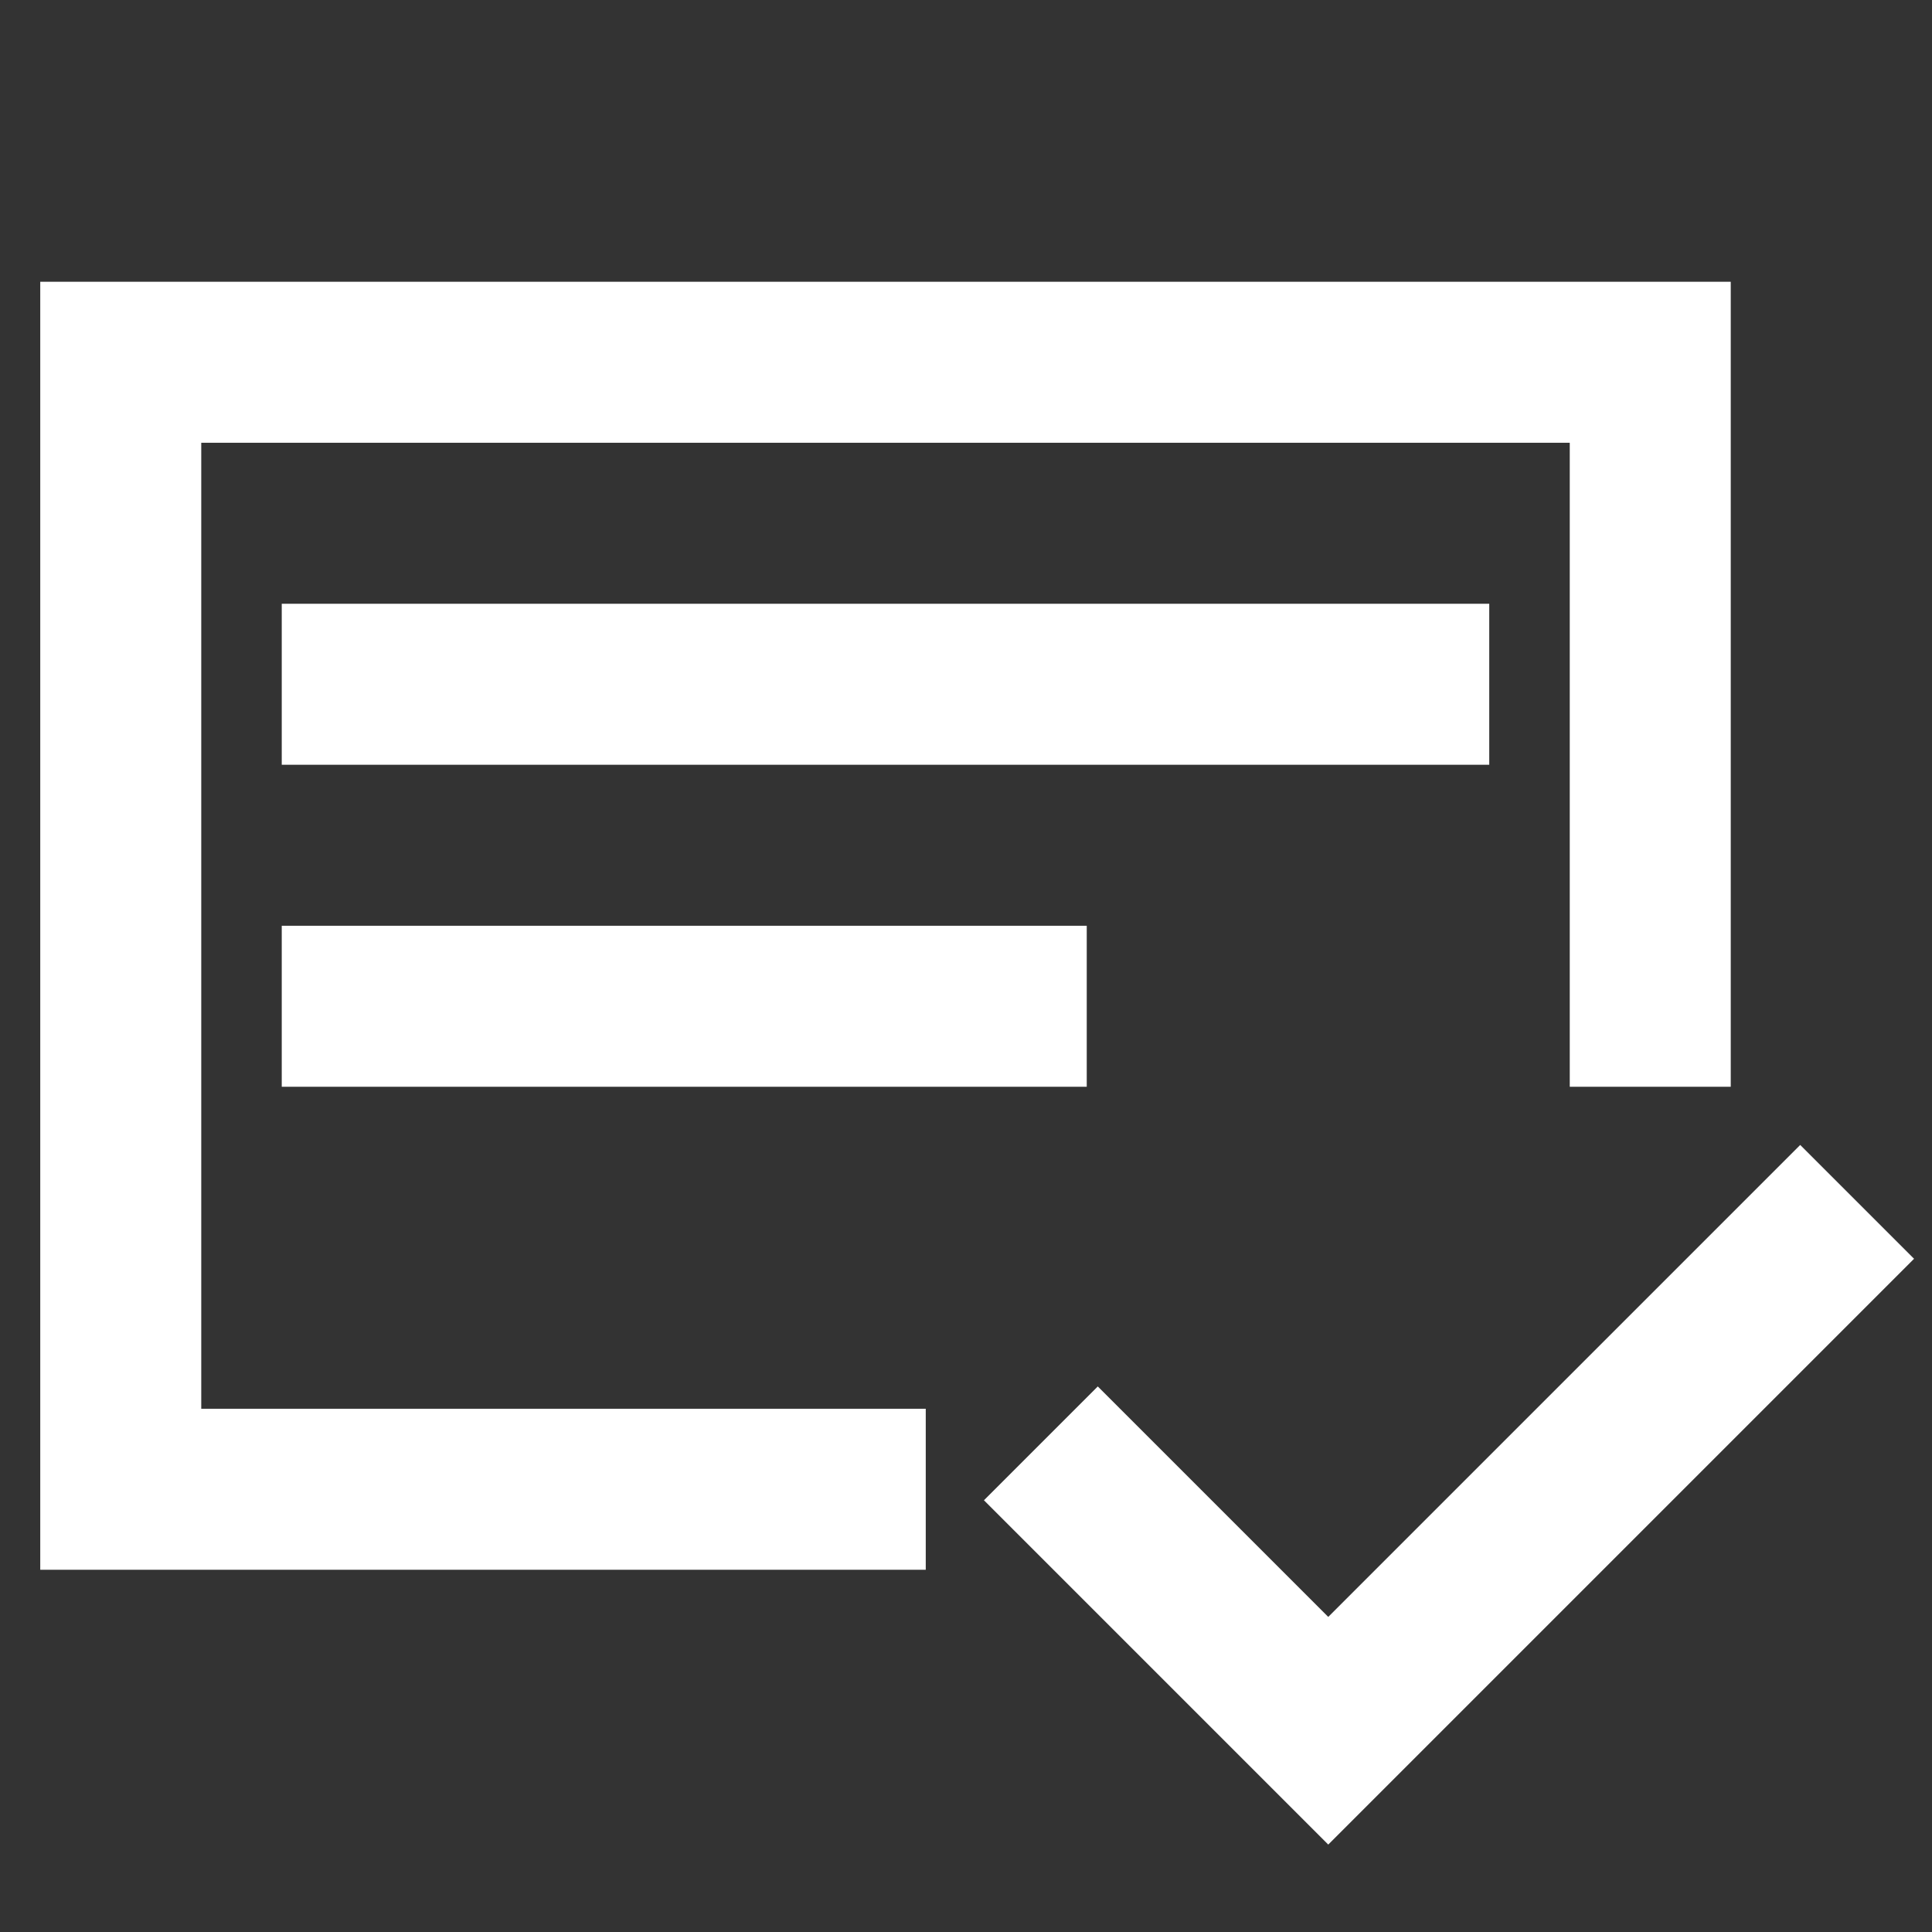 <svg width="800" height="800" viewBox="0 0 800 800" fill="none" xmlns="http://www.w3.org/2000/svg">
<rect x="0" y="0" width="800" height="800" fill="#333333" stroke="none"/>
<path d="M600 300H133.333V266.667H600V300ZM433.333 400H133.333V433.333H433.333V400ZM700 133.333V433.333H666.667V166.667H66.667V600H366.667V633.333H33.333V133.333H700ZM769 521.233L745.433 497.667L550 693.1L454.567 597.667L431 621.233L550 740.233L769 521.233Z" fill="white" stroke="white" stroke-width="33.333"/>
</svg>
